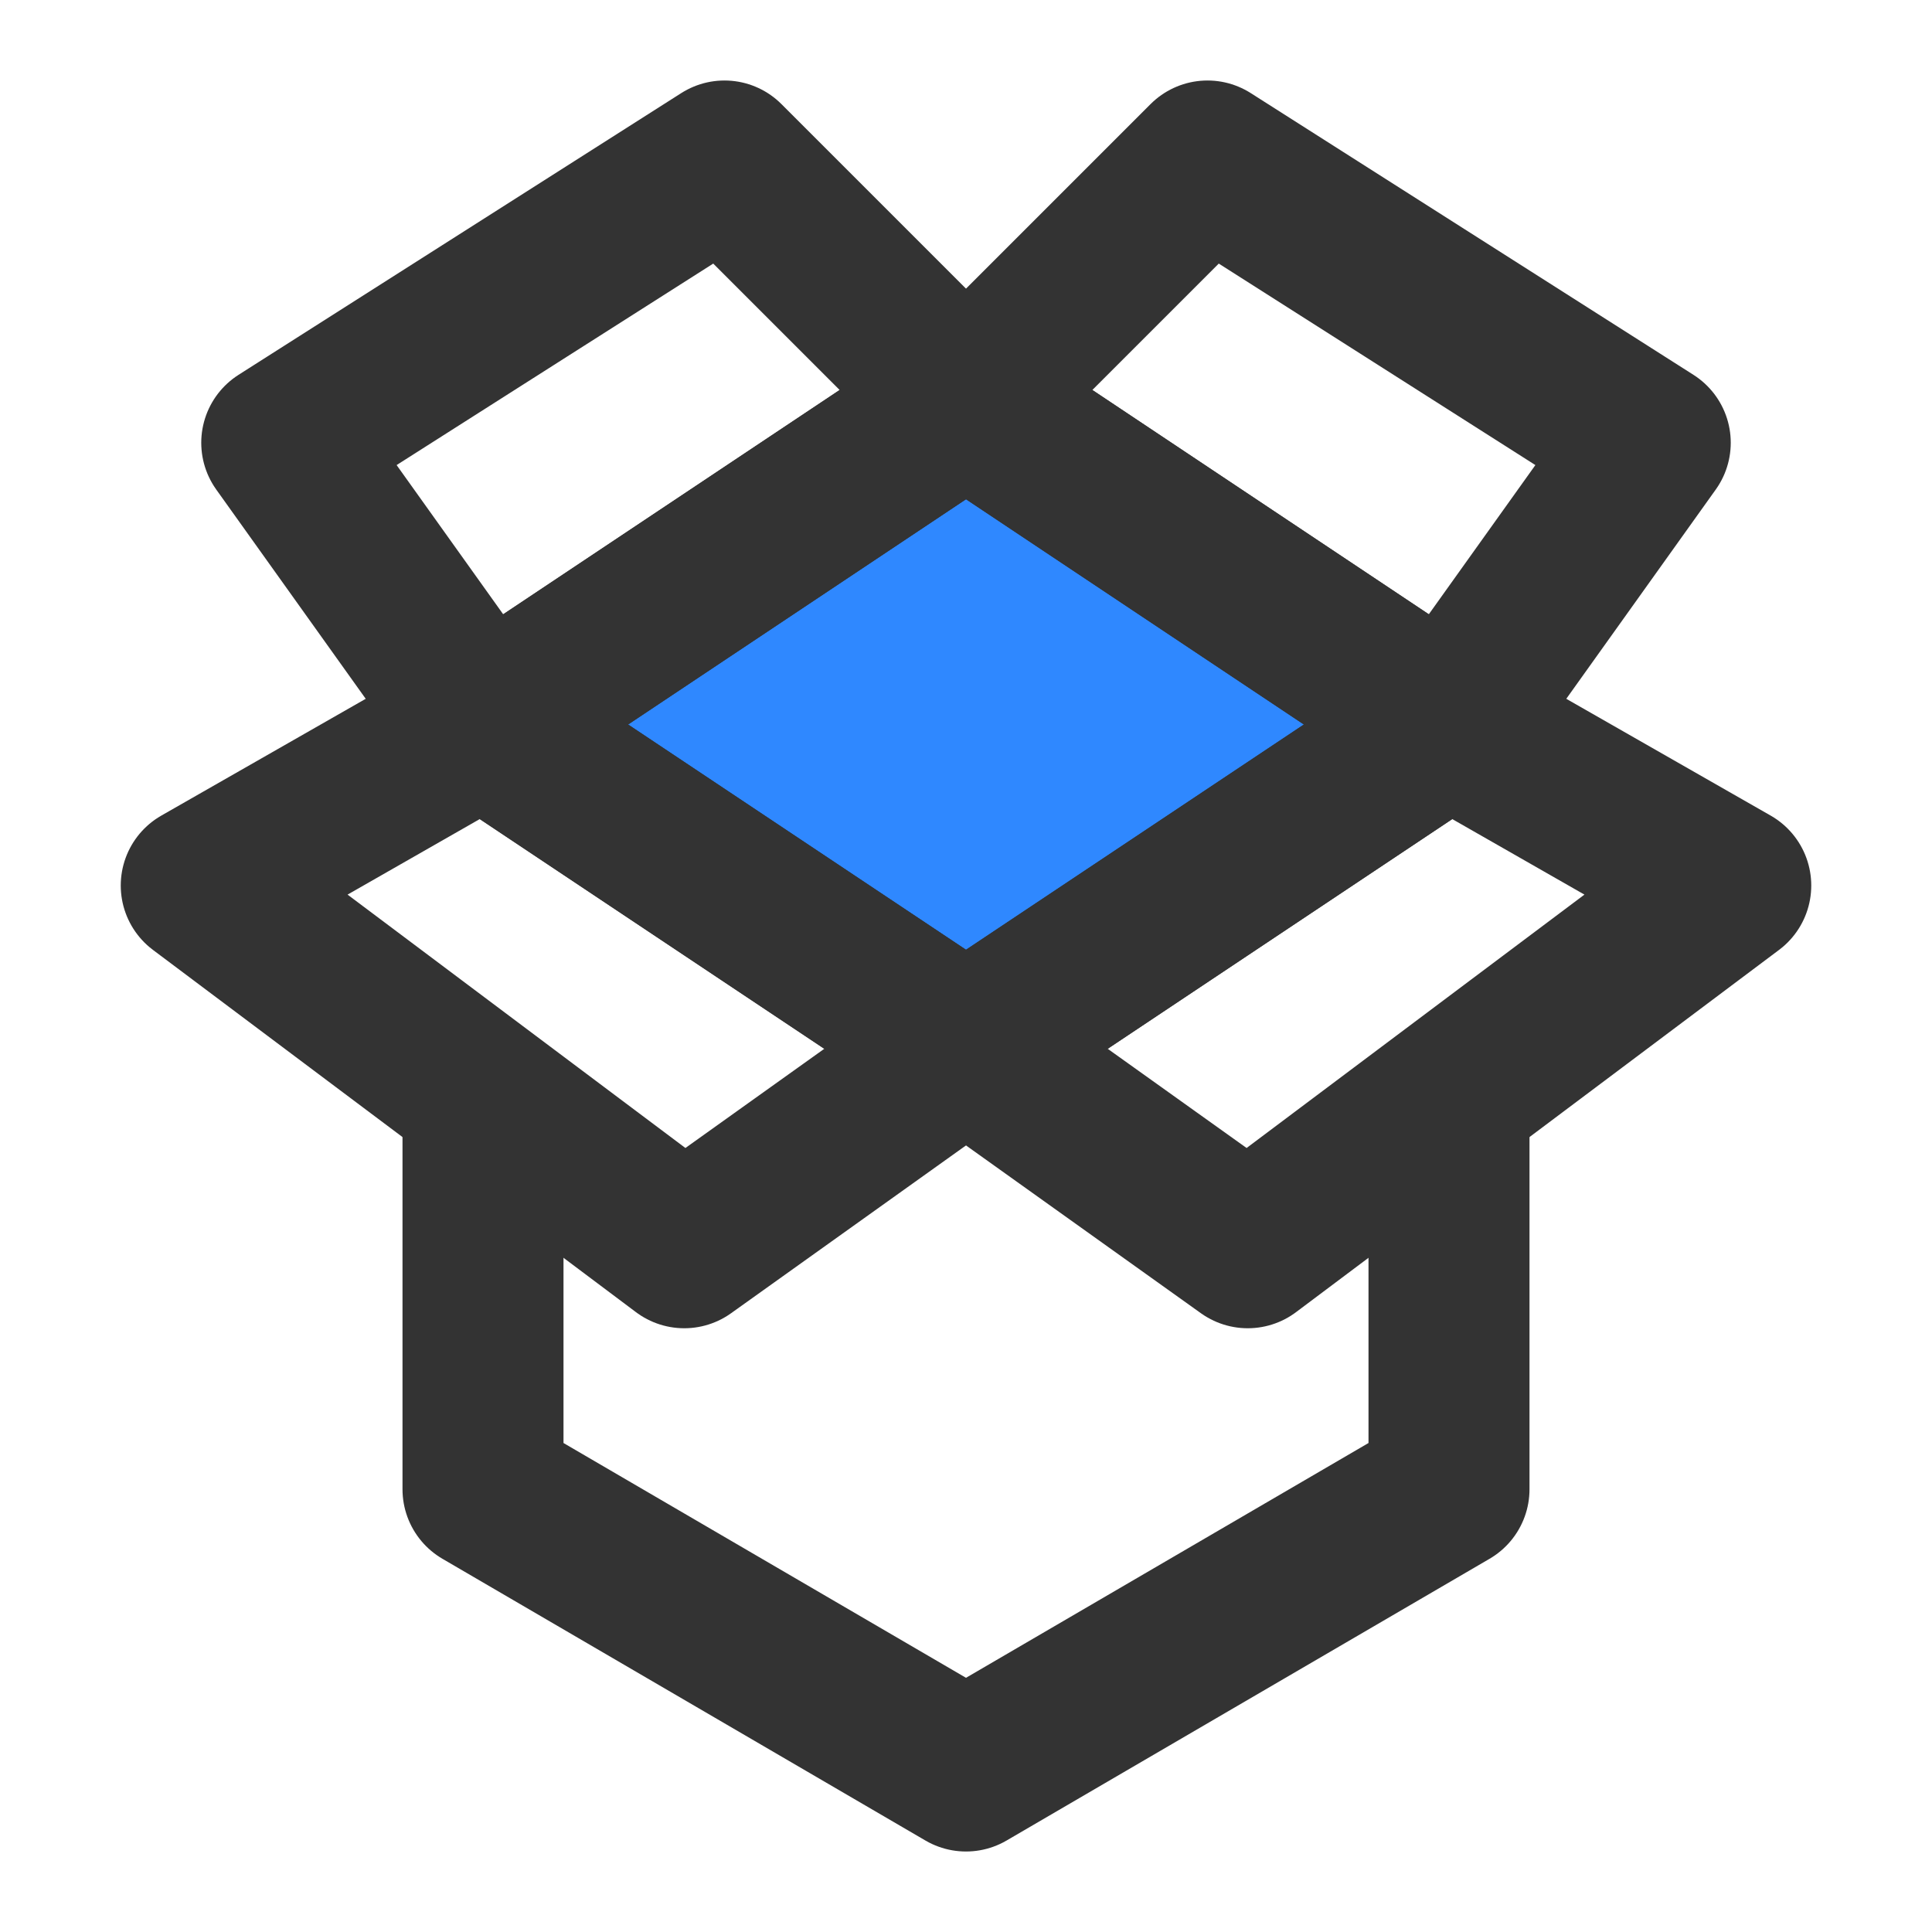 <?xml version="1.0" encoding="UTF-8"?><svg width="24" height="24" viewBox="0 0 48 48" fill="none" xmlns="http://www.w3.org/2000/svg"><g clip-path="url(#icon-c33bc6478df3014)"><path d="M24 10L12 18L24 26L36 18L24 10Z" fill="#2F88FF" stroke="#333" stroke-width="4" stroke-linejoin="round"/><path d="M24 10L36 18L41 11L30 4L24 10Z" stroke="#333" stroke-width="4" stroke-linejoin="round"/><path d="M24 10L12 18L7 11L18 4L24 10Z" stroke="#333" stroke-width="4" stroke-linejoin="round"/><path d="M43 22L36 18L24 26L31 31L43 22Z" stroke="#333" stroke-width="4" stroke-linejoin="round"/><path d="M5 22L12 18L24 26L17 31L5 22Z" stroke="#333" stroke-width="4" stroke-linejoin="round"/><path d="M36 28V37L24 44L12 37V28" stroke="#333" stroke-width="4" stroke-linecap="round" stroke-linejoin="round"/></g><defs><clipPath id="icon-c33bc6478df3014"><rect width="48" height="48" fill="#FFF"/></clipPath></defs></svg>